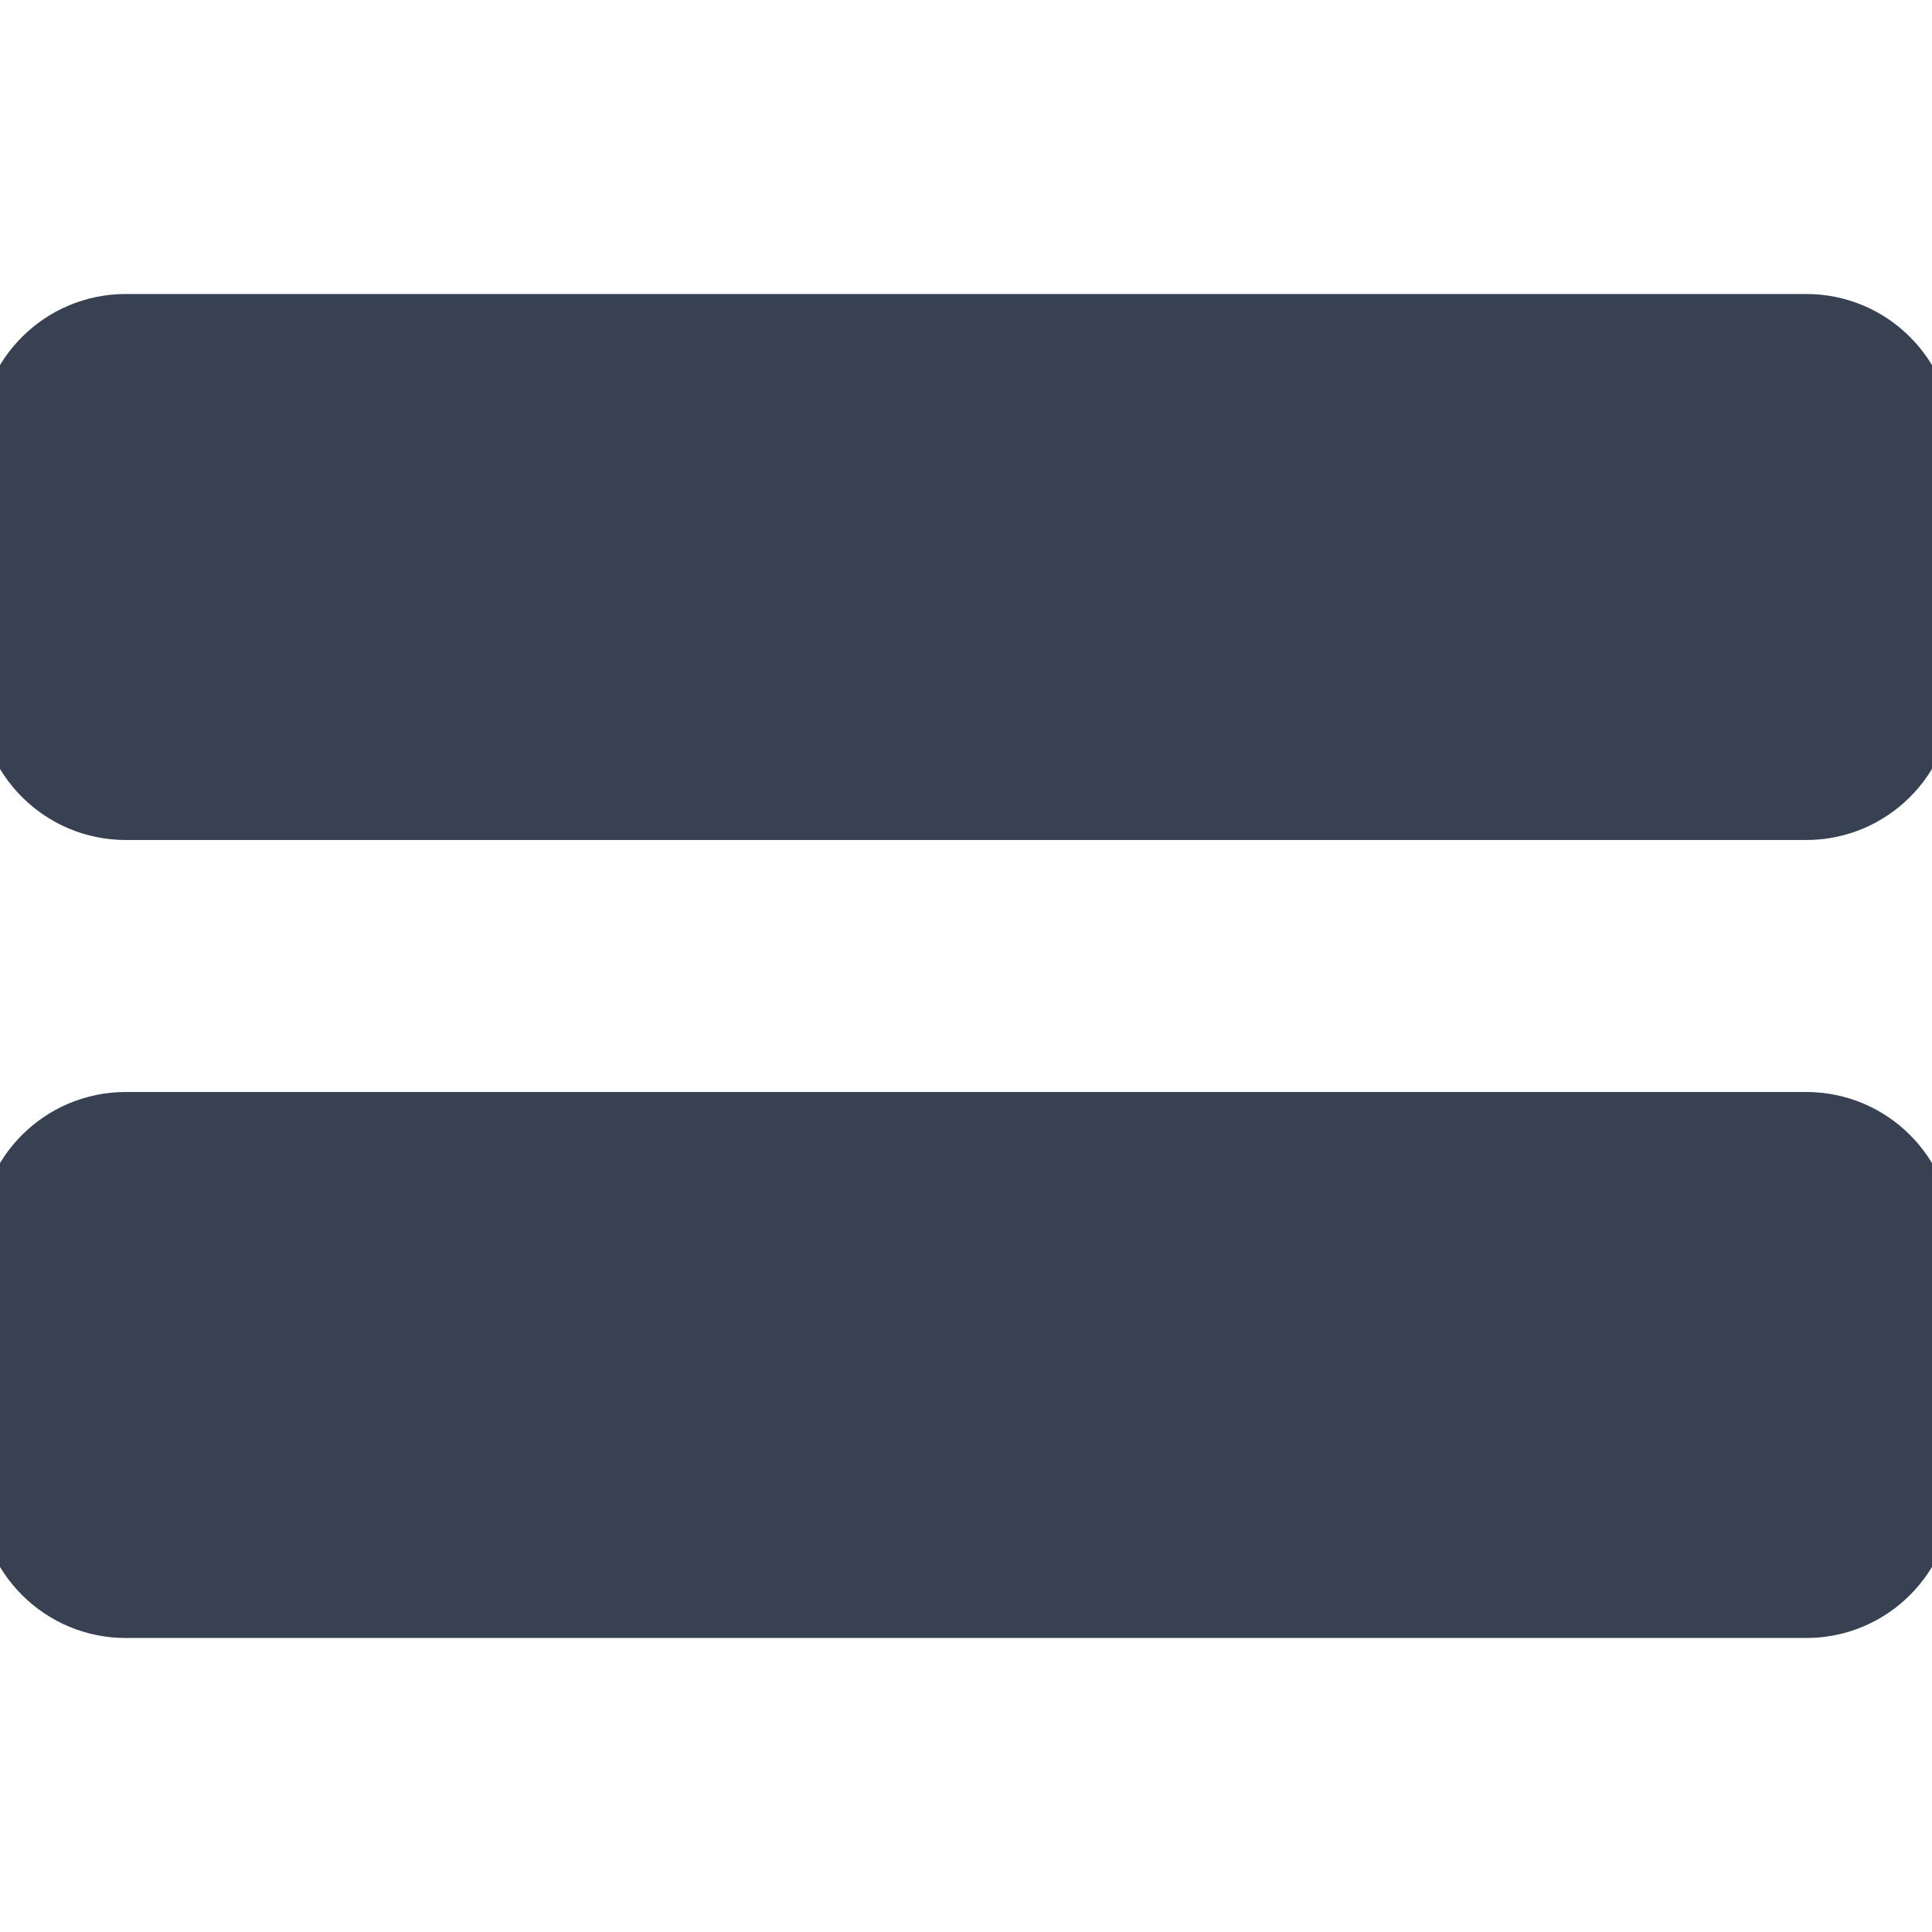 <?xml version="1.0" encoding="iso-8859-1"?>
<!-- Generator: Adobe Illustrator 16.0.0, SVG Export Plug-In . SVG Version: 6.00 Build 0)  -->
<!DOCTYPE svg PUBLIC "-//W3C//DTD SVG 1.1//EN" "http://www.w3.org/Graphics/SVG/1.1/DTD/svg11.dtd">
<svg version="1.1" id="Capa_1" xmlns="http://www.w3.org/2000/svg" xmlns:xlink="http://www.w3.org/1999/xlink" x="0px" y="0px"
	 width="46px" height="46px" viewBox="0 0 46 46" style="enable-background:new 0 0 46 46;" xml:space="preserve" fill="#374151" stroke="#374151">
<g>
	<g>
		<path d="M46,10.494C46,8.841,44.659,7.5,43.006,7.5H2.994C1.341,7.5,0,8.841,0,10.494v6.012C0,18.159,1.341,19.5,2.994,19.5
			h40.012c1.653,0,2.994-1.341,2.994-2.994V10.494z"/>
		<path d="M46,29.494c0-1.653-1.341-2.994-2.994-2.994H2.994C1.341,26.5,0,27.841,0,29.494v6.012C0,37.159,1.341,38.5,2.994,38.5
			h40.012c1.653,0,2.994-1.341,2.994-2.994V29.494z"/>
	</g>
</g>
<g>
</g>
<g>
</g>
<g>
</g>
<g>
</g>
<g>
</g>
<g>
</g>
<g>
</g>
<g>
</g>
<g>
</g>
<g>
</g>
<g>
</g>
<g>
</g>
<g>
</g>
<g>
</g>
<g>
</g>
</svg>
